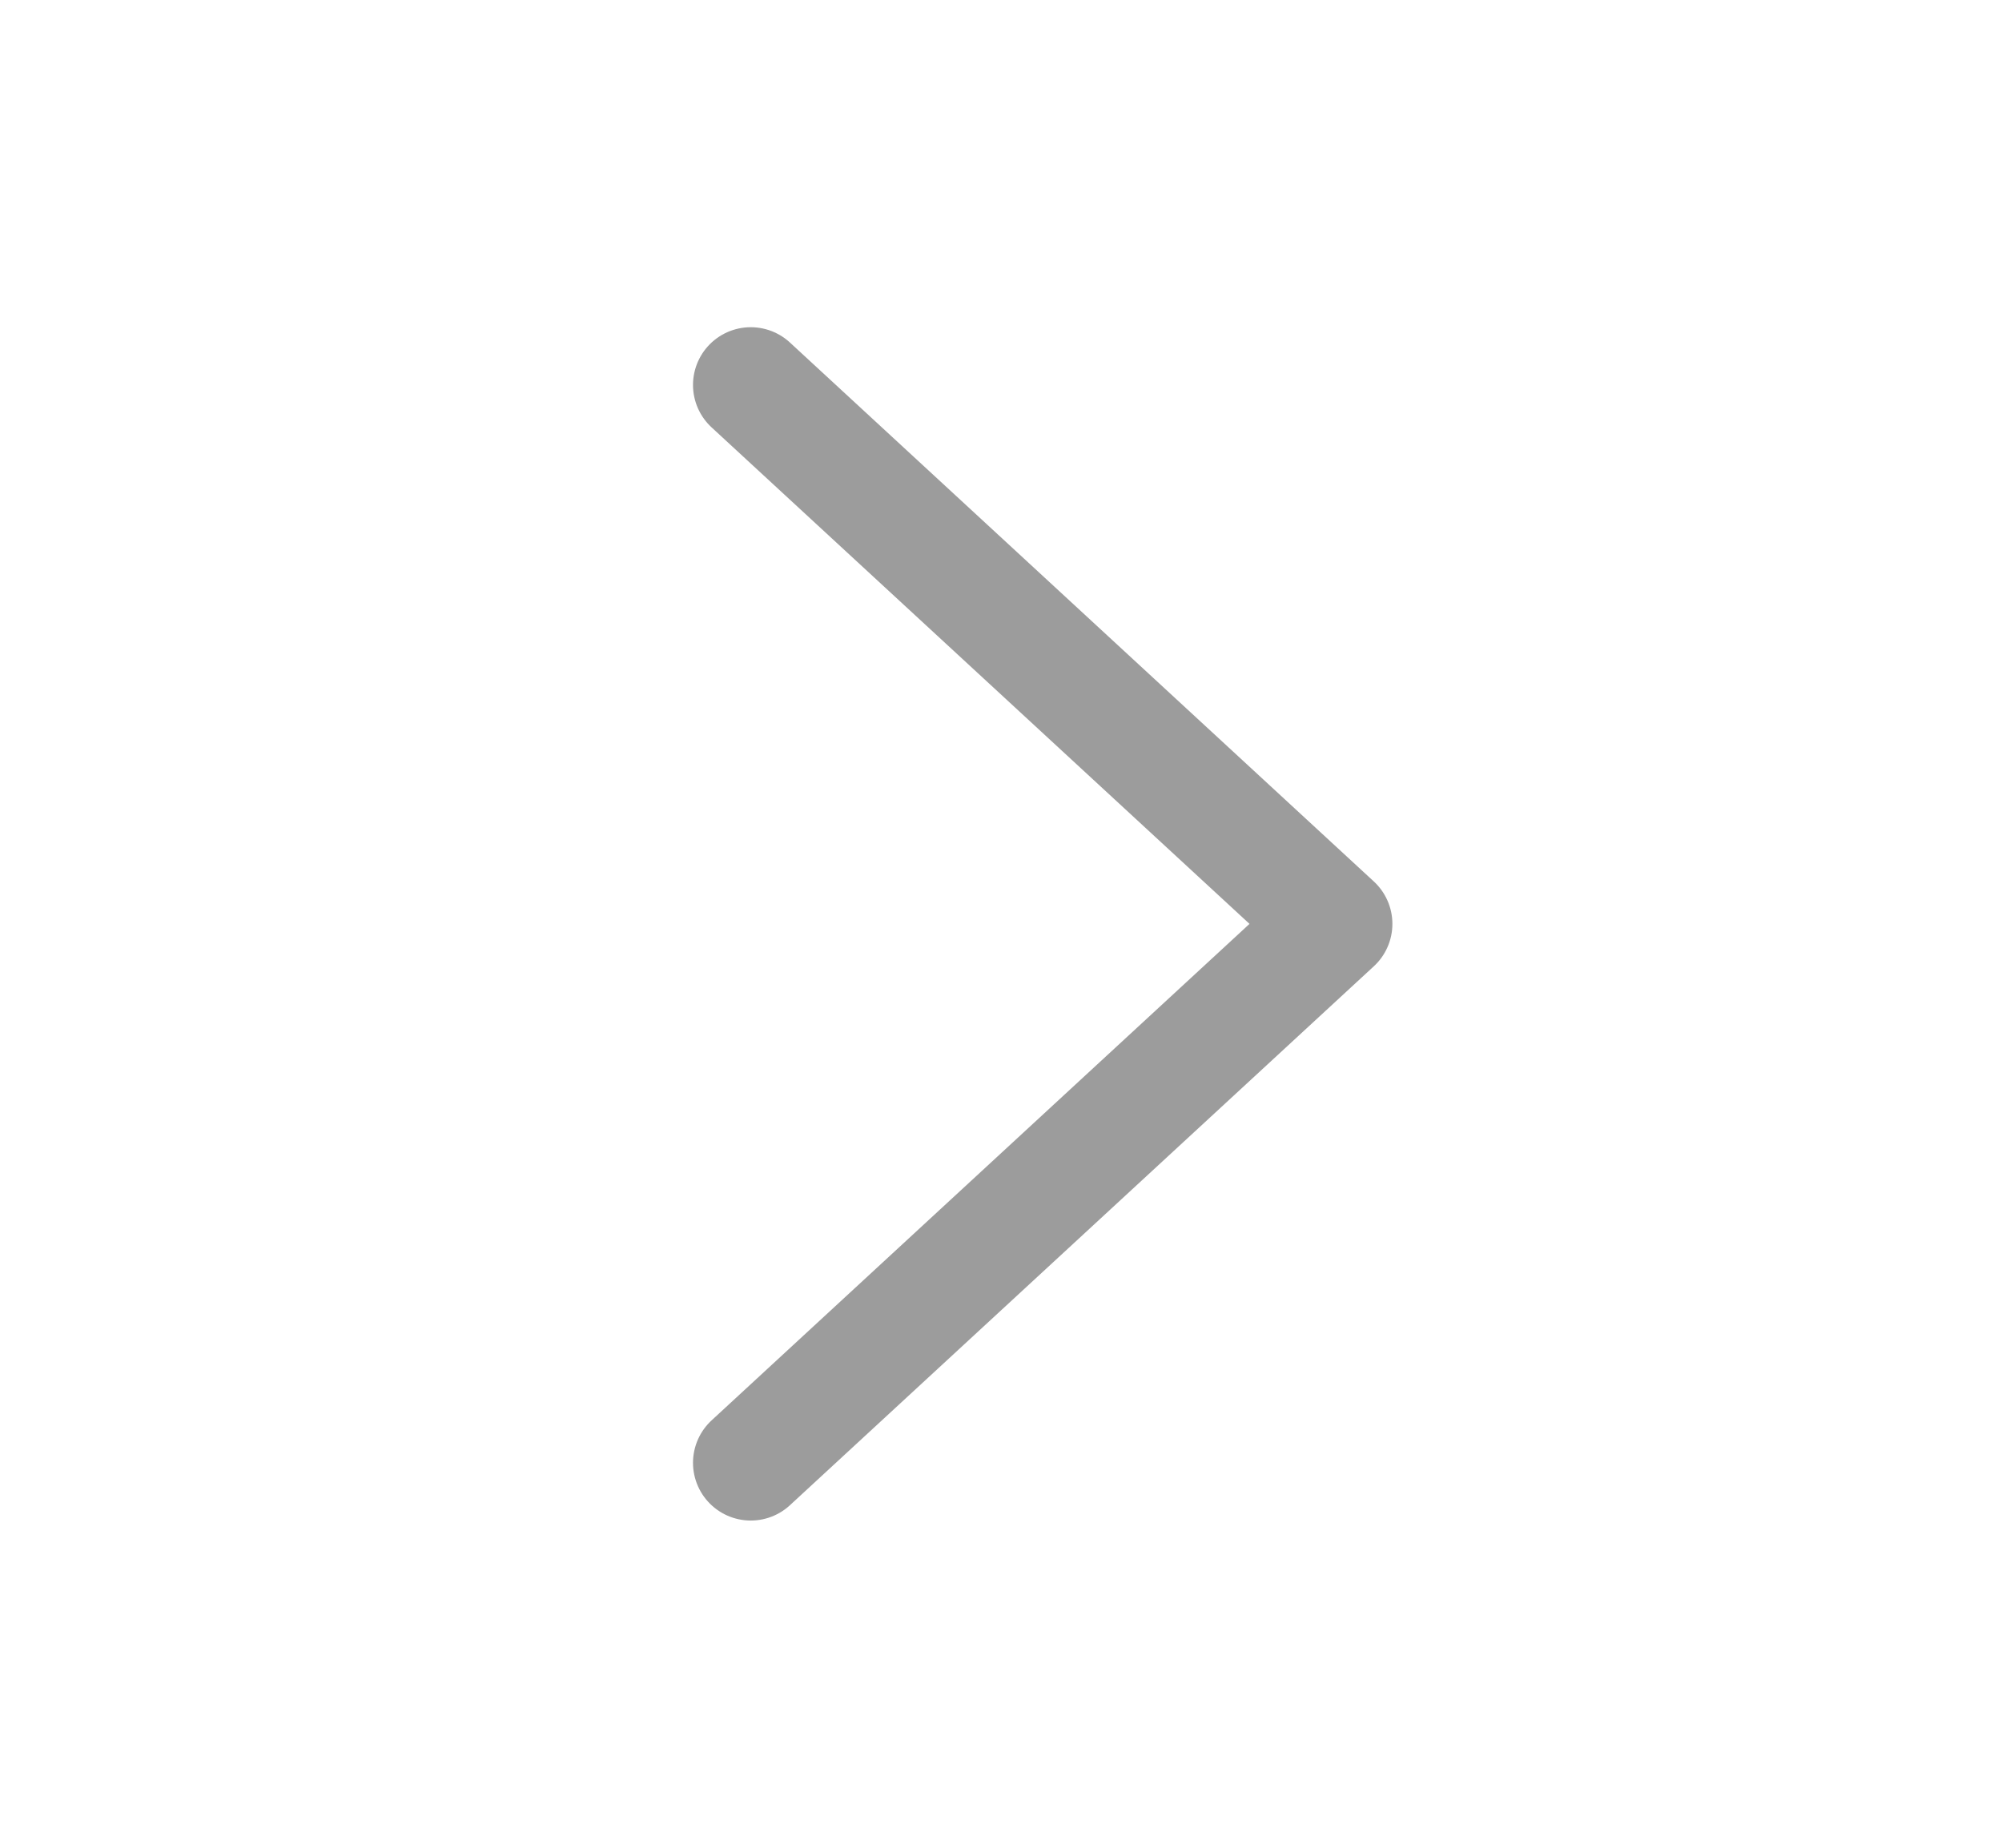 <svg width="26" height="24" viewBox="0 0 26 24" fill="none" xmlns="http://www.w3.org/2000/svg">
<path d="M9.75 5L17.333 12L9.75 19" stroke="#9C9C9C" stroke-width="1.5" stroke-linecap="round" stroke-linejoin="round"/>
</svg>
